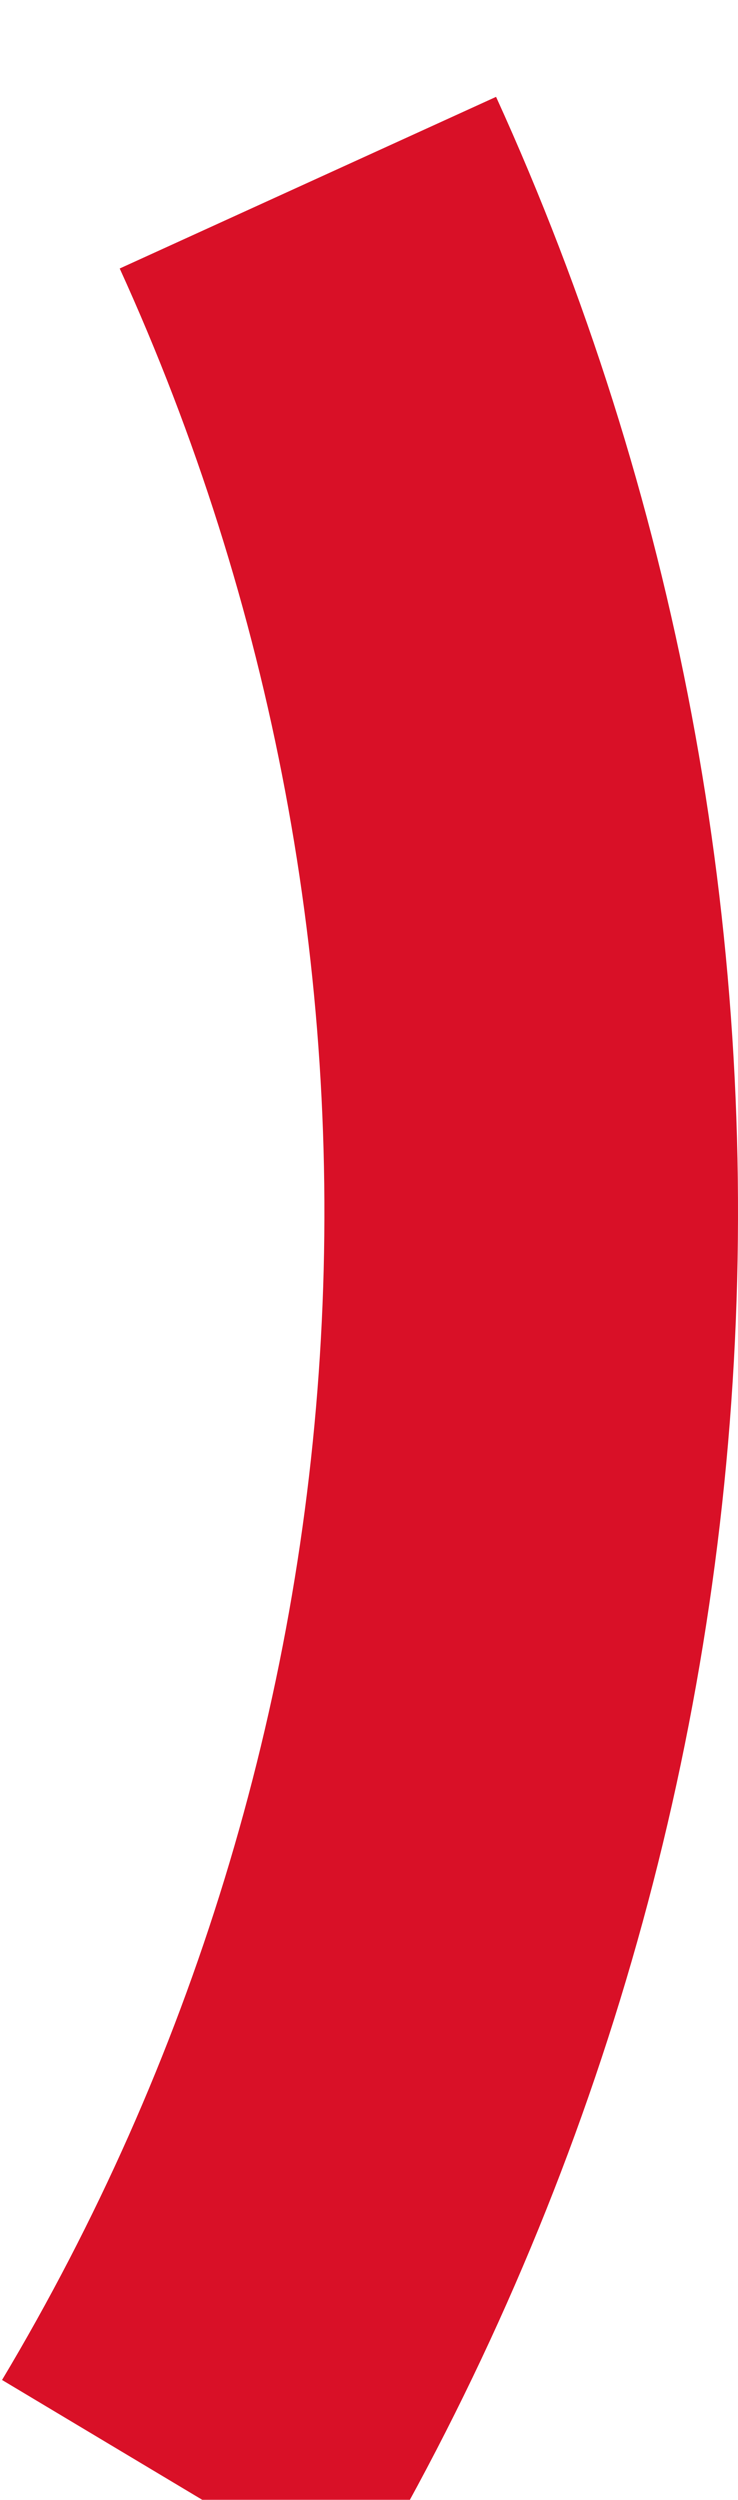 <svg width="39" height="132" viewBox="0 0 39 132" fill="none" xmlns="http://www.w3.org/2000/svg">
<g filter="url(#filter0_i_1084_2081)">
<path d="M26.215 0.114C35.748 21.033 40.06 43.954 38.78 66.907C37.5 89.86 30.666 112.159 18.866 131.889L0.108 120.669C10.092 103.977 15.874 85.11 16.957 65.69C18.04 46.27 14.392 26.877 6.326 9.178L26.215 0.114Z" fill="#D91027"/>
</g>
<defs>
<filter id="filter0_i_1084_2081" x="0.108" y="0.114" width="38.892" height="136.774" filterUnits="userSpaceOnUse" color-interpolation-filters="sRGB">
<feFlood flood-opacity="0" result="BackgroundImageFix"/>
<feBlend mode="normal" in="SourceGraphic" in2="BackgroundImageFix" result="shape"/>
<feColorMatrix in="SourceAlpha" type="matrix" values="0 0 0 0 0 0 0 0 0 0 0 0 0 0 0 0 0 0 127 0" result="hardAlpha"/>
<feOffset dy="5"/>
<feGaussianBlur stdDeviation="10"/>
<feComposite in2="hardAlpha" operator="arithmetic" k2="-1" k3="1"/>
<feColorMatrix type="matrix" values="0 0 0 0 0.183 0 0 0 0 0.18 0 0 0 0 0.18 0 0 0 0.05 0"/>
<feBlend mode="normal" in2="shape" result="effect1_innerShadow_1084_2081"/>
</filter>
</defs>
</svg>
